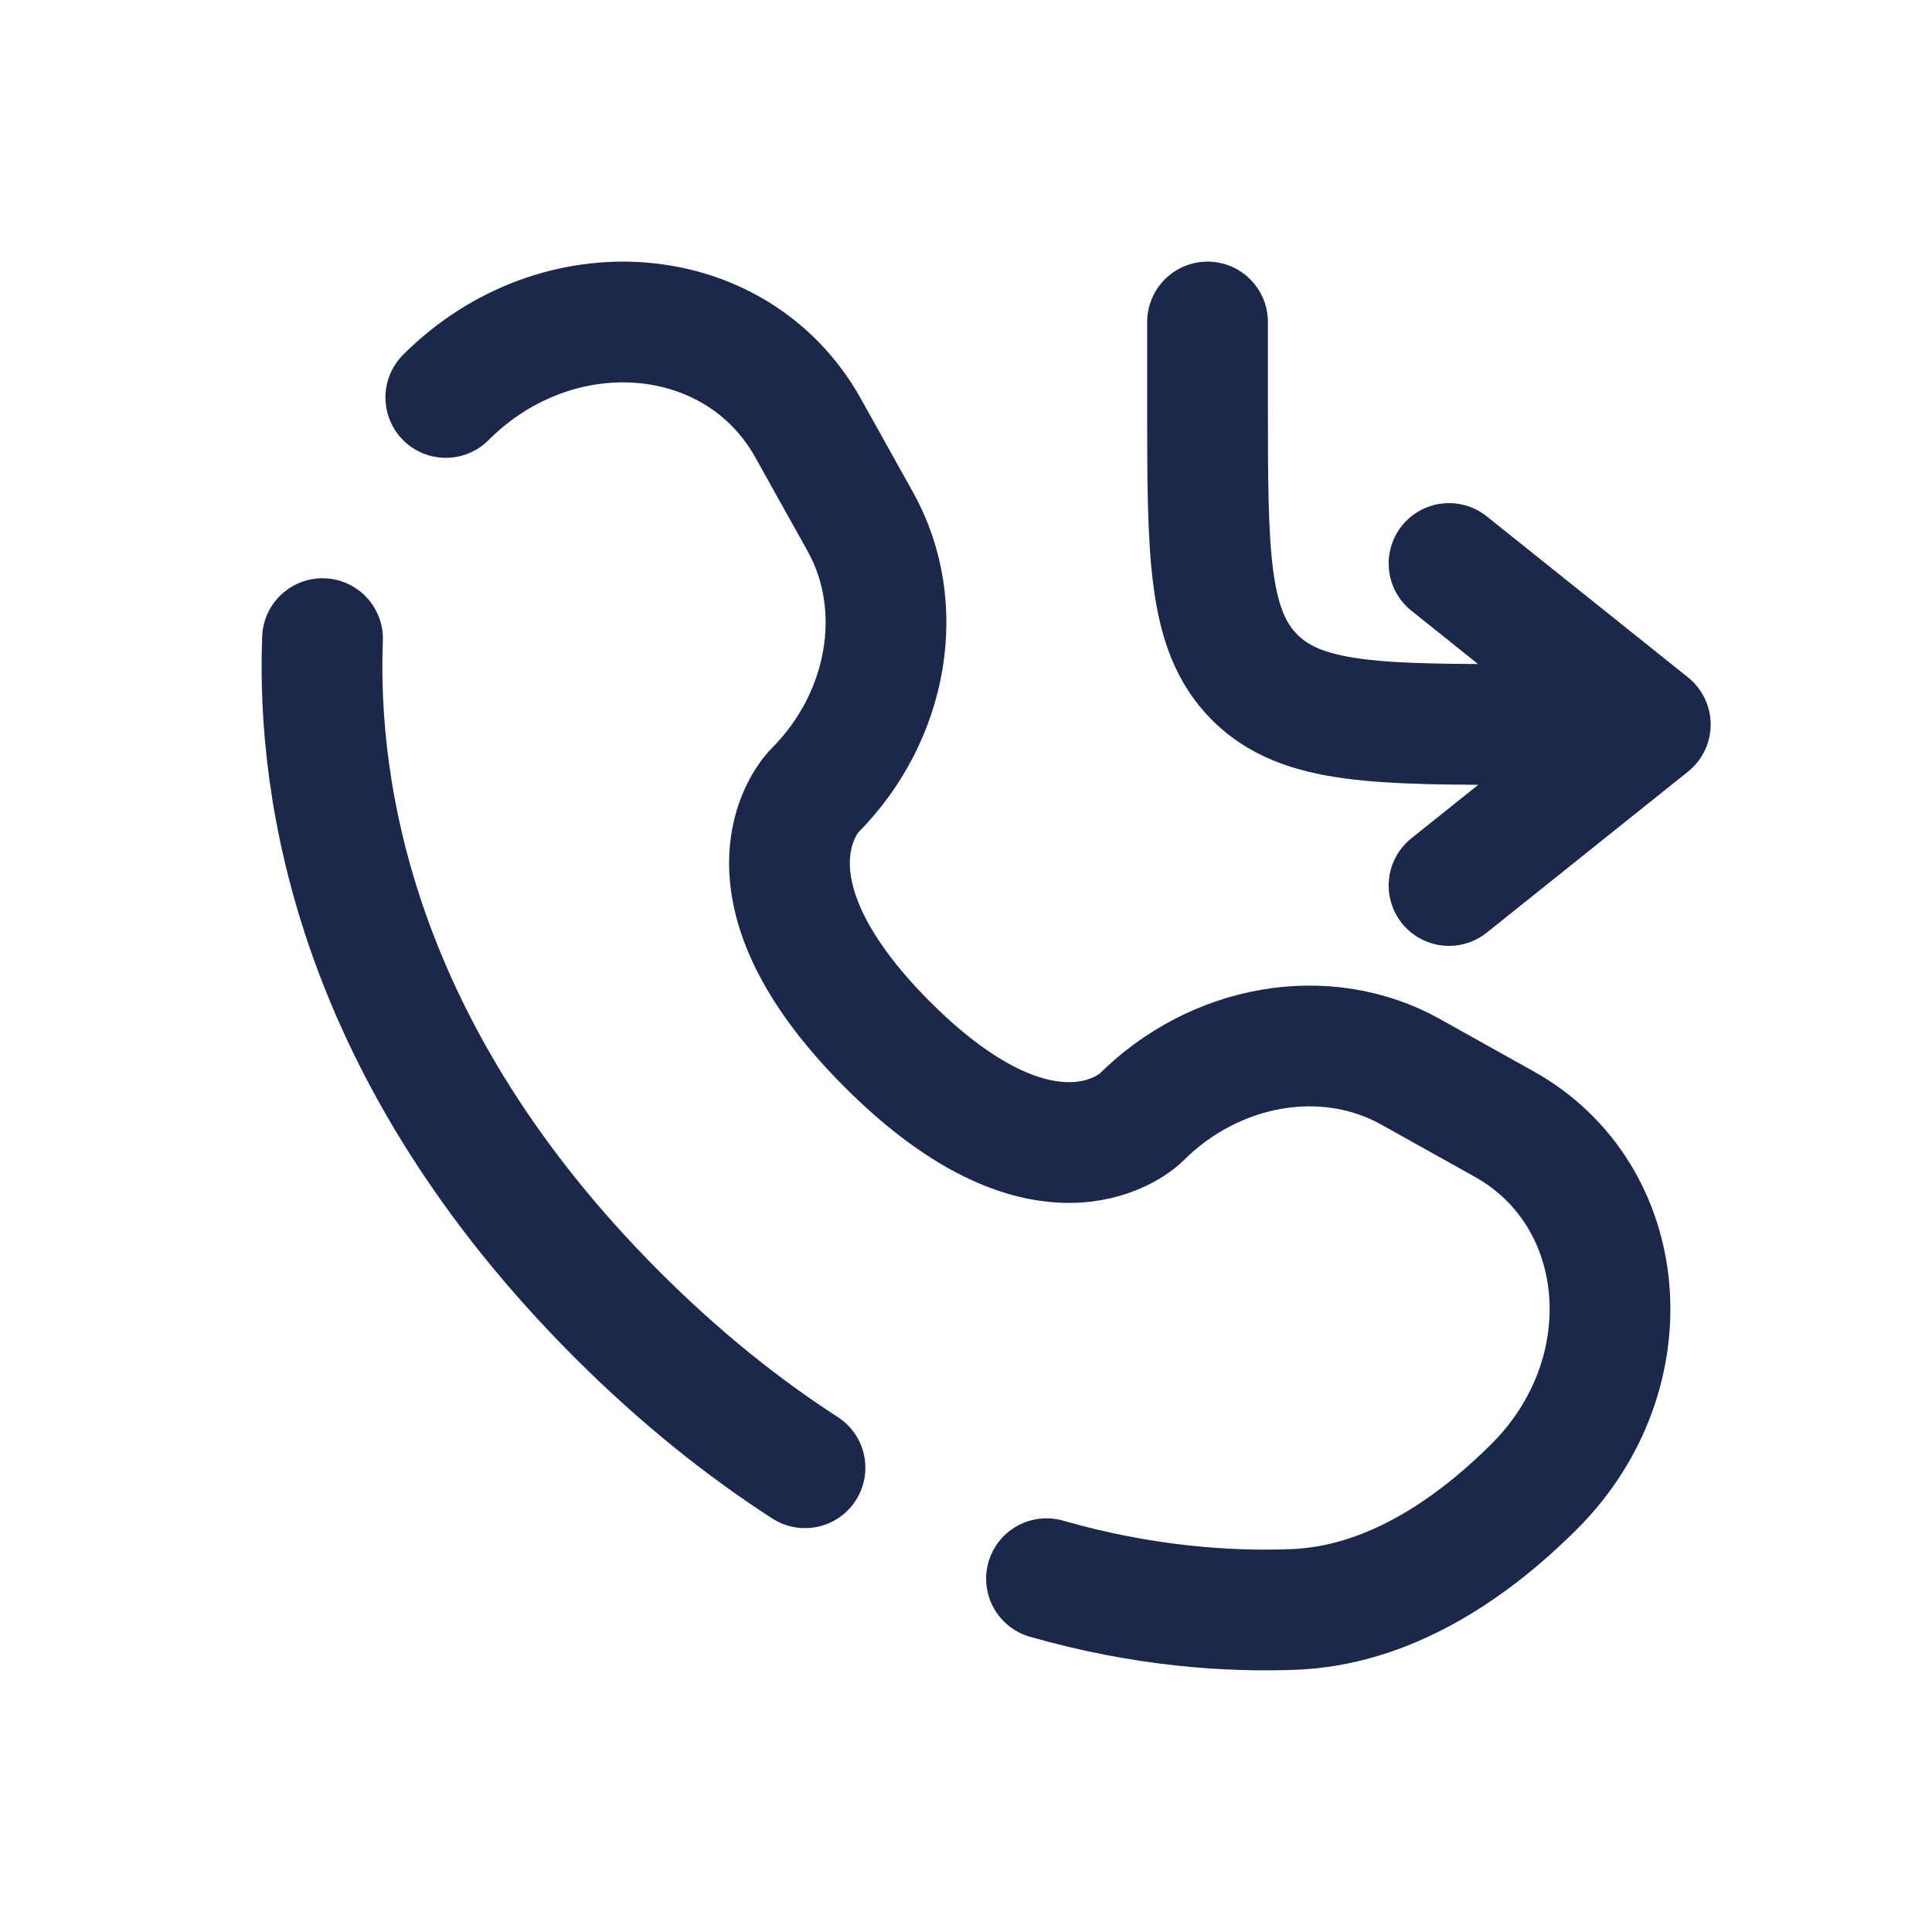 <svg width="60" height="60" viewBox="0 0 60 60" fill="none" xmlns="http://www.w3.org/2000/svg">
<path d="M37.501 10V12.5C37.501 17.214 37.501 19.571 38.965 21.035C40.429 22.5 42.786 22.5 47.501 22.5H51.251M51.251 22.5L45.001 17.5M51.251 22.5L45.001 27.5" stroke="#1C274C" stroke-width="3.75" stroke-linecap="round" stroke-linejoin="round"/>
<path d="M10.016 19.833C9.836 24.603 11.043 32.704 19.169 40.831C21.13 42.791 23.089 44.349 25 45.582M13.845 12.343C17.327 8.861 22.883 9.329 25.094 13.29L26.716 16.198C28.181 18.822 27.593 22.263 25.287 24.57C25.287 24.57 22.49 27.367 27.561 32.439C32.631 37.509 35.431 34.713 35.431 34.713C37.737 32.407 41.178 31.819 43.802 33.283L46.709 34.906C50.672 37.117 51.139 42.673 47.657 46.156C45.565 48.248 43.001 49.876 40.167 49.983C38.132 50.061 35.491 49.885 32.5 49.028" stroke="#1C274C" stroke-width="3.75" stroke-linecap="round"/>
</svg>
